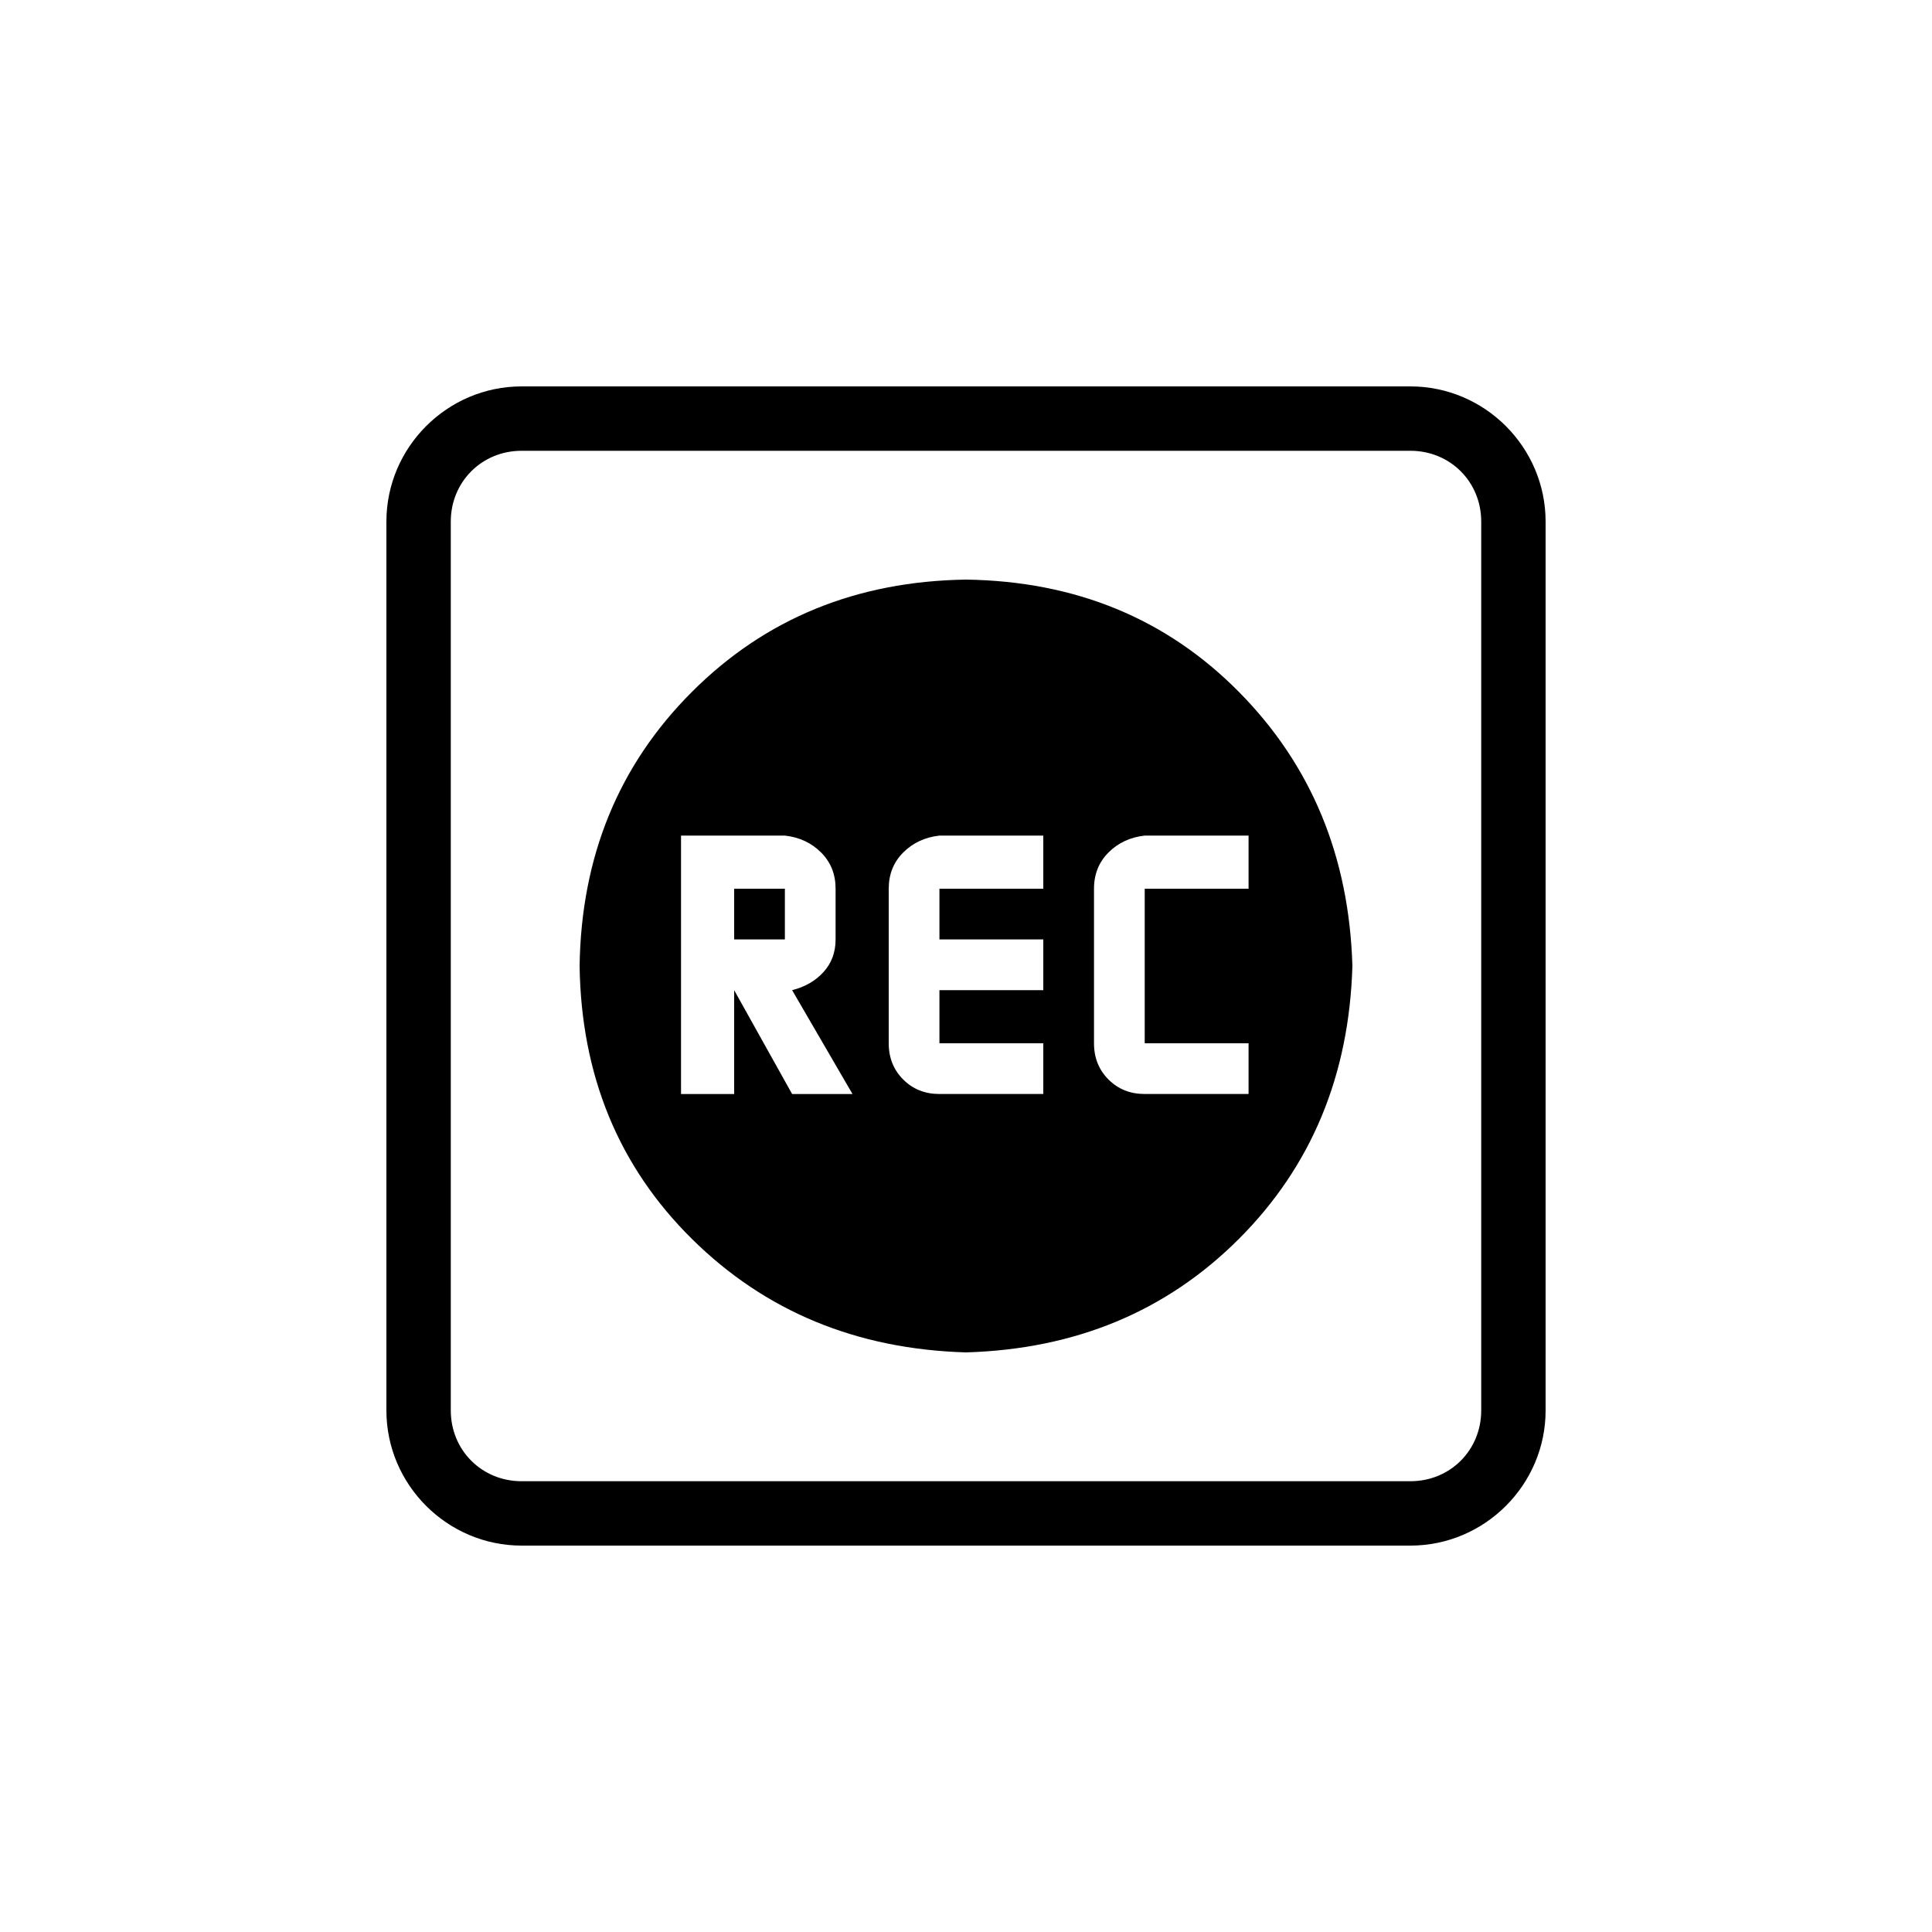 <?xml version="1.0" encoding="UTF-8" standalone="no"?>
<svg
   width="1000"
   height="1000"
   viewBox="0 0 264.583 264.583"
   version="1.1"
   id="svg221"
   inkscape:version="1.1.1 (3bf5ae0d25, 2021-09-20)"
   sodipodi:docname="media rec.svg"
   xmlns:inkscape="http://www.inkscape.org/namespaces/inkscape"
   xmlns:sodipodi="http://sodipodi.sourceforge.net/DTD/sodipodi-0.dtd"
   xmlns="http://www.w3.org/2000/svg"
   xmlns:svg="http://www.w3.org/2000/svg"
   xmlns:rdf="http://www.w3.org/1999/02/22-rdf-syntax-ns#"
   xmlns:cc="http://creativecommons.org/ns#"
   xmlns:dc="http://purl.org/dc/elements/1.1/">
  <defs
     id="defs215" />
  <sodipodi:namedview
     id="base"
     pagecolor="#ffffff"
     bordercolor="#666666"
     borderopacity="1.0"
     inkscape:pageopacity="0.0"
     inkscape:pageshadow="2"
     inkscape:zoom="0.69999999"
     inkscape:cx="507.85715"
     inkscape:cy="449.28572"
     inkscape:document-units="mm"
     inkscape:current-layer="layer1"
     inkscape:document-rotation="0"
     showgrid="false"
     units="px"
     showguides="true"
     inkscape:guide-bbox="true"
     inkscape:window-width="1366"
     inkscape:window-height="740"
     inkscape:window-x="0"
     inkscape:window-y="28"
     inkscape:window-maximized="0"
     inkscape:pagecheckerboard="0"
     inkscape:snap-bbox="true"
     inkscape:bbox-nodes="true"
     inkscape:snap-midpoints="true">
    <sodipodi:guide
       position="-5.0862631e-06,52.917"
       orientation="0,-1"
       id="guide1048" />
    <sodipodi:guide
       position="75.848,211.667"
       orientation="0,-1"
       id="guide144" />
    <sodipodi:guide
       position="211.667,269.387"
       orientation="1,0"
       id="guide146" />
    <sodipodi:guide
       position="52.917,269.387"
       orientation="1,0"
       id="guide148" />
    <sodipodi:guide
       position="132.292,211.667"
       orientation="1,0"
       id="guide133" />
    <sodipodi:guide
       position="52.917,132.292"
       orientation="0,-1"
       id="guide135" />
  </sodipodi:namedview>
  <g
     inkscape:label="Layer 1"
     inkscape:groupmode="layer"
     id="layer1">
    <path
       id="text1814-7-9-1-7-6-9-63-9-4-6-2-8"
       style="font-size:96px;line-height:1.25;font-family:sans-serif;direction:rtl;display:inline;stroke-width:0.577"
       d="m 71.431,52.917 c -10.18,0 -18.514,8.334 -18.514,18.514 V 193.153 c 0,10.18 8.334,18.514 18.514,18.514 H 193.153 c 10.18,0 18.514,-8.334 18.514,-18.514 V 71.431 c 0,-10.18 -8.334,-18.514 -18.514,-18.514 z m 0,8.817 H 193.153 c 5.449,0 9.697,4.249 9.697,9.697 V 193.153 c 0,5.448 -4.248,9.697 -9.697,9.697 H 71.431 c -5.448,0 -9.697,-4.249 -9.697,-9.697 V 71.431 c 0,-5.448 4.249,-9.697 9.697,-9.697 z m 60.861,17.641 c -14.993,0.22 -27.506,5.347 -37.538,15.379 -10.032,10.032 -15.158,22.545 -15.379,37.538 0.221,14.993 5.347,27.45 15.379,37.372 10.032,9.922 22.545,15.103 37.538,15.544 14.993,-0.441 27.45,-5.622 37.372,-15.544 9.922,-9.922 15.103,-22.379 15.544,-37.372 -0.441,-14.993 -5.622,-27.506 -15.544,-37.538 C 159.742,84.721 147.285,79.595 132.292,79.374 Z M 93.266,114.432 h 14.221 c 1.984,0.22 3.638,0.992 4.961,2.315 1.323,1.323 1.984,2.976 1.984,4.961 v 6.946 c 0,1.764 -0.551,3.252 -1.654,4.465 -1.102,1.213 -2.535,2.039 -4.299,2.48 l 8.268,14.222 h -8.268 l -7.938,-14.222 v 14.222 h -7.276 z m 35.388,0 h 14.222 v 7.276 H 128.654 v 6.946 h 14.222 v 6.945 H 128.654 v 7.277 h 14.222 v 6.945 H 128.654 c -1.984,0 -3.638,-0.661 -4.961,-1.984 -1.323,-1.323 -1.984,-2.976 -1.984,-4.961 v -21.167 c 0,-1.985 0.662,-3.638 1.984,-4.961 1.323,-1.323 2.977,-2.095 4.961,-2.315 z m 28.112,0 h 14.222 v 7.276 h -14.222 v 21.167 h 14.222 v 6.945 h -14.222 c -1.985,0 -3.638,-0.661 -4.961,-1.984 -1.323,-1.323 -1.984,-2.976 -1.984,-4.961 v -21.167 c 0,-1.985 0.661,-3.638 1.984,-4.961 1.323,-1.323 2.977,-2.095 4.961,-2.315 z m -56.224,7.276 v 6.946 h 6.945 v -6.946 z" />
  </g>
</svg>
